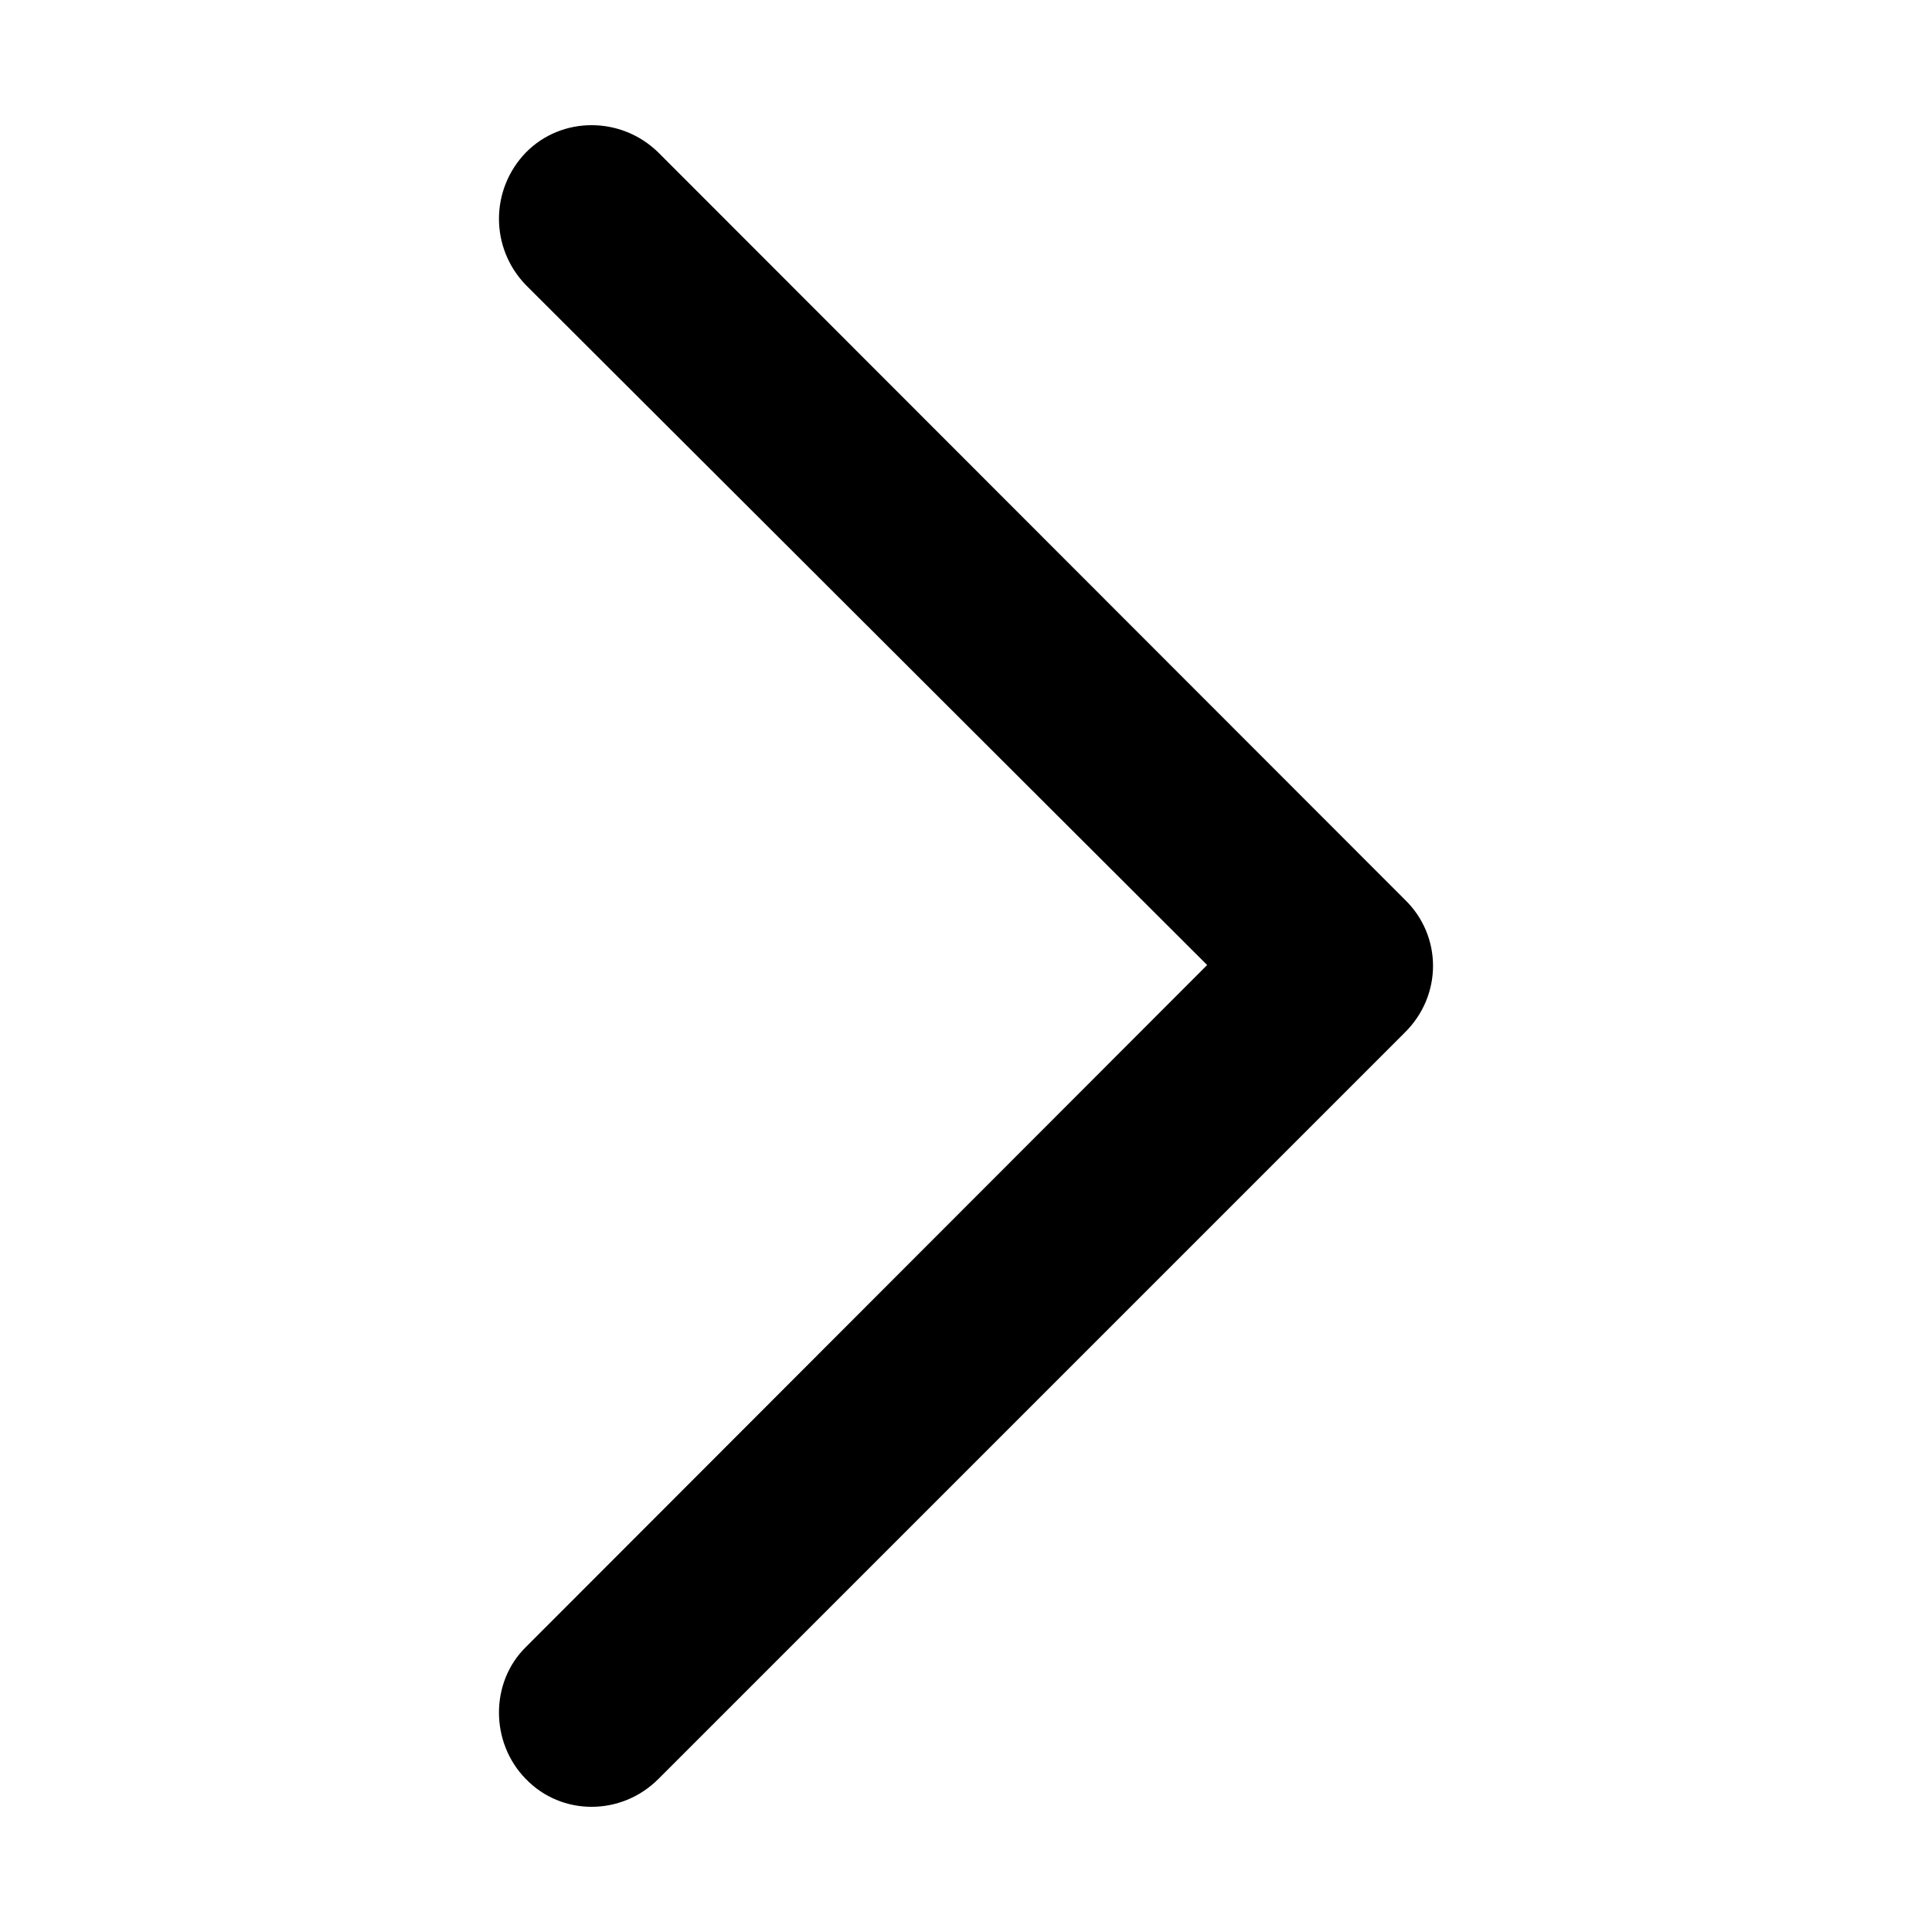 <?xml version="1.0" encoding="utf-8"?>
<!DOCTYPE svg PUBLIC "-//W3C//DTD SVG 1.1//EN" "http://www.w3.org/Graphics/SVG/1.1/DTD/svg11.dtd">
<svg style="width:308px;height:308px;" version="1.1" id="图形" xmlns="http://www.w3.org/2000/svg" xmlns:xlink="http://www.w3.org/1999/xlink" x="0px" y="0px" width="1024px" height="1024px" viewBox="0 0 1024 1024" enable-background="new 0 0 1024 1024" xml:space="preserve">
  <path class="svgpath" data-index="path_0" fill="#000000" d="M278.715 872.975c-19 18.644-19 50.613 0 69.937 18.935 19.649 50.58 19.649 70.228 0L744.506 547.349c20.037-19.681 20.037-51.293 0-70.617L348.943 80.843c-19.649-19.324-51.293-19.324-70.228 0-19 19.681-19 50.58 0 70.228l361.097 360.417L278.715 872.975 278.715 872.975z" />

</svg>
